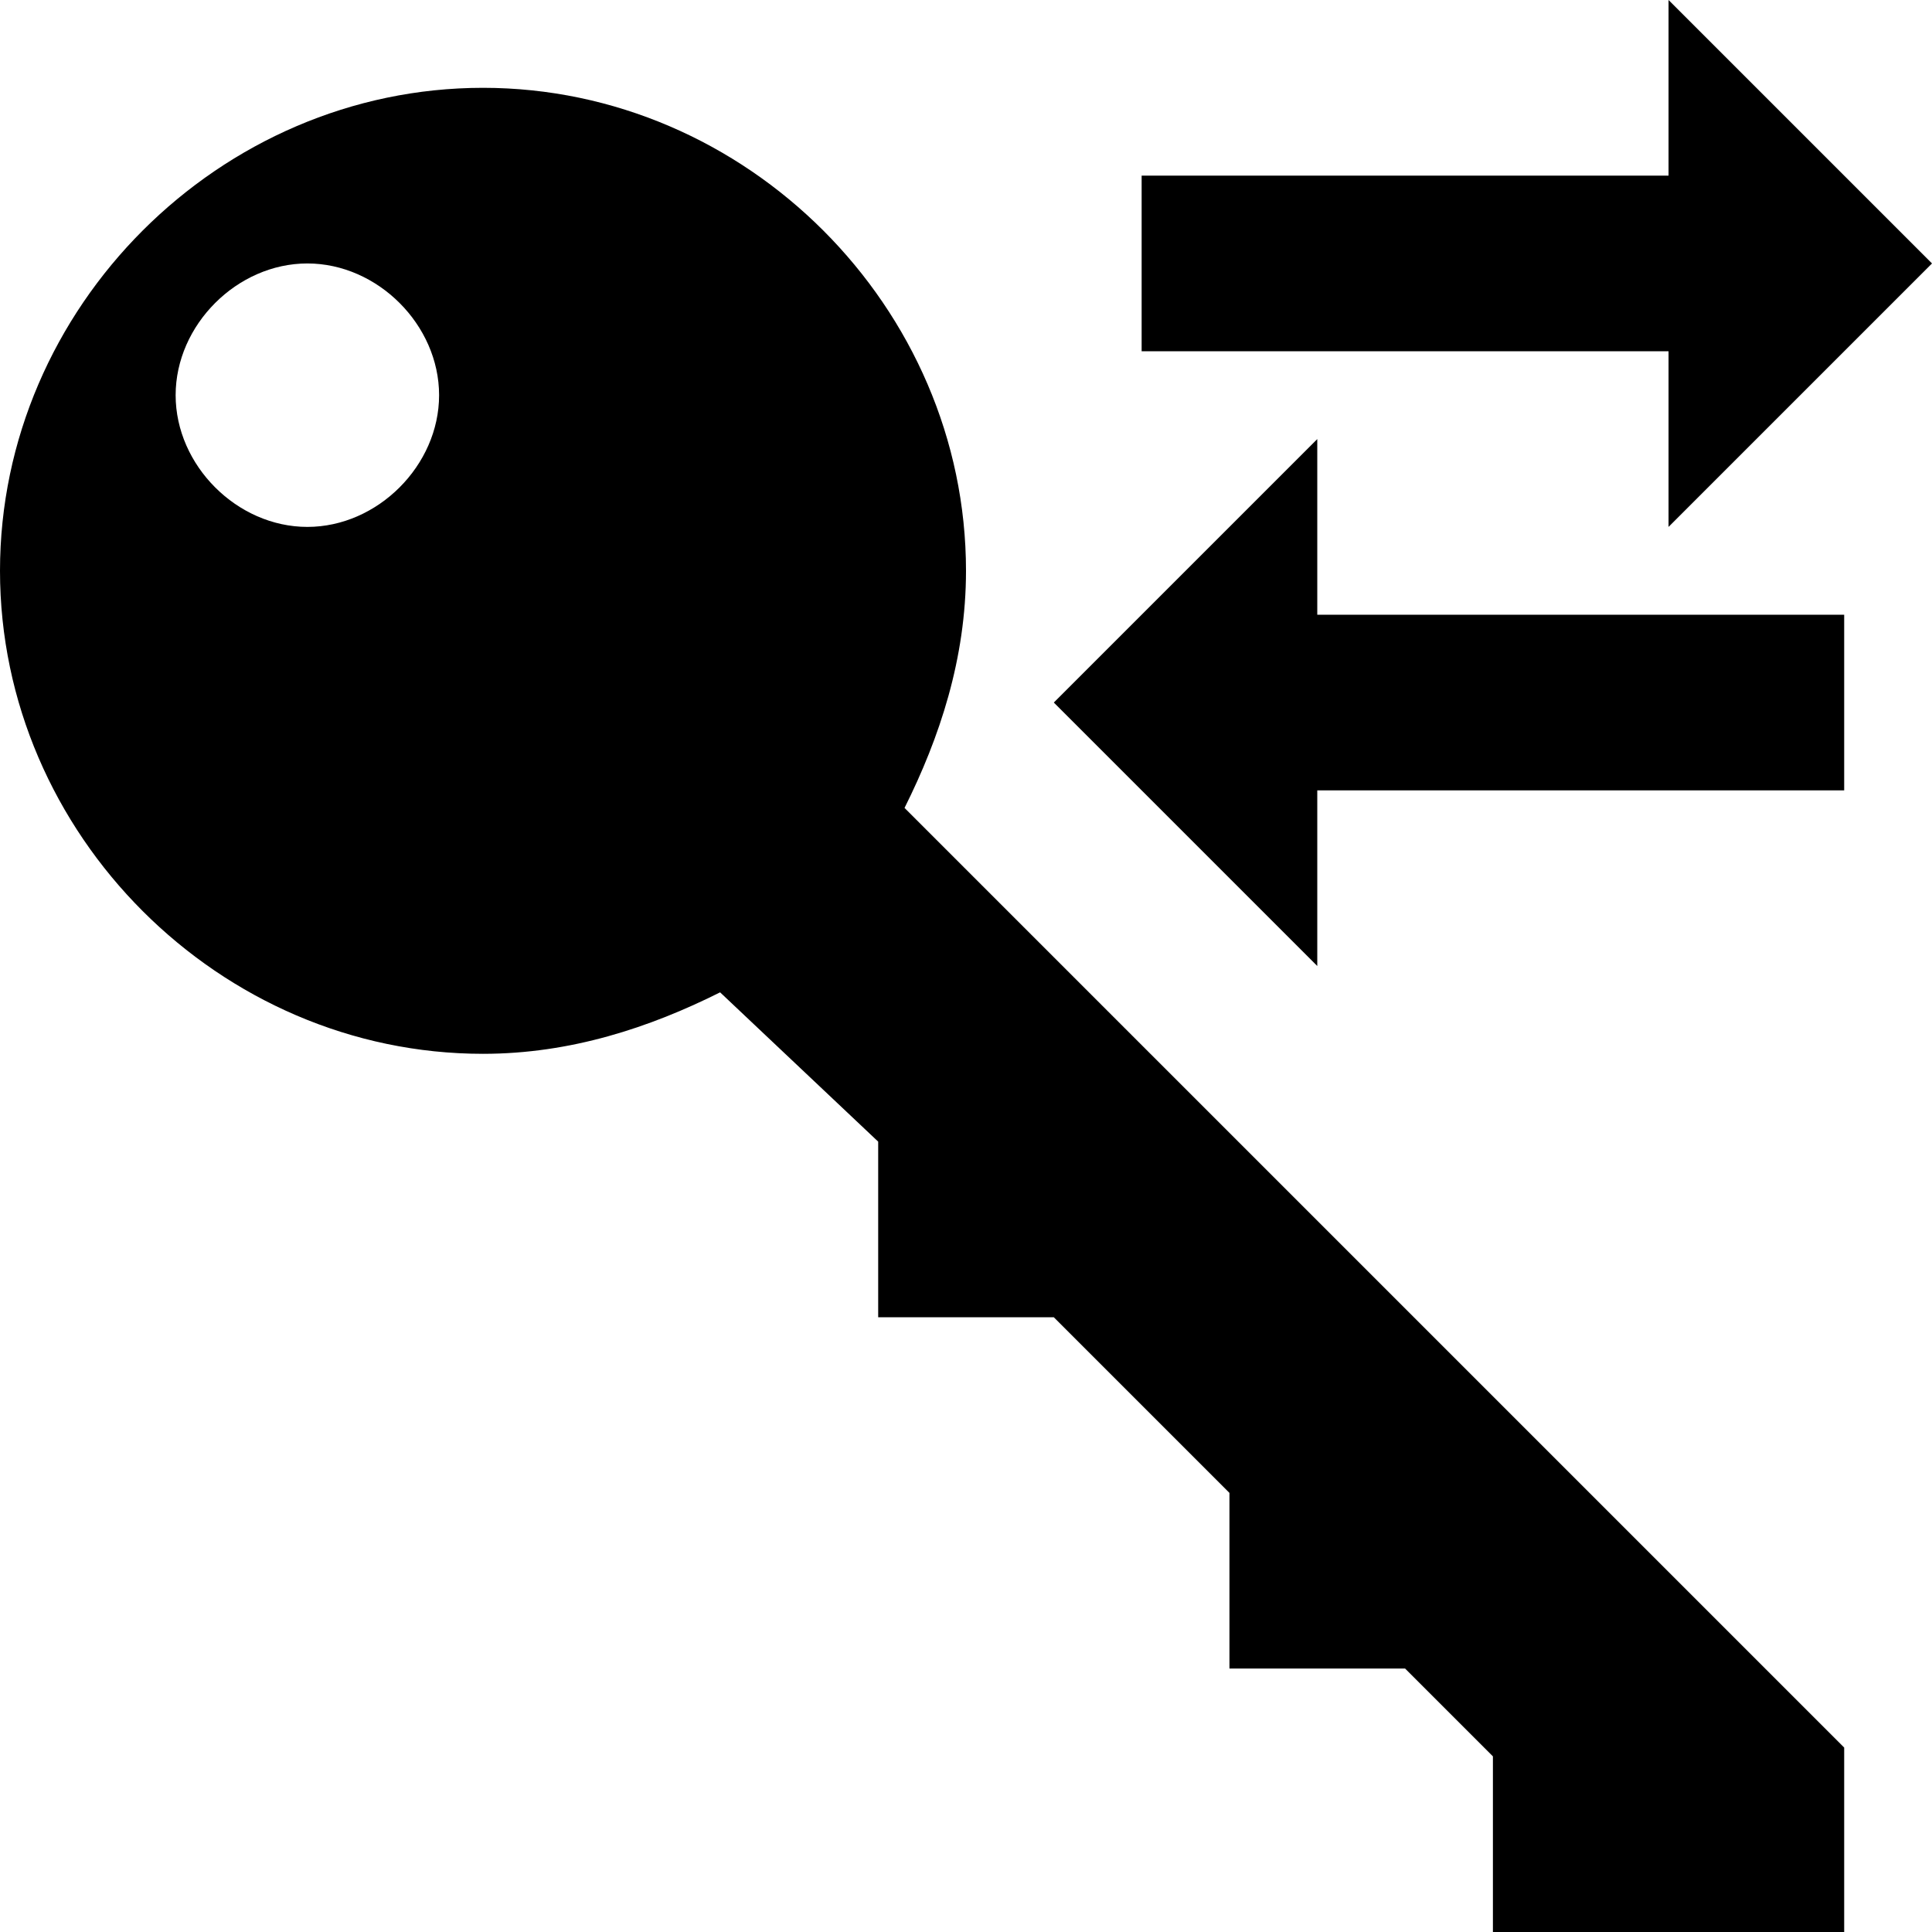 <?xml version="1.0" encoding="utf-8"?>
<!-- Generator: Adobe Illustrator 22.0.1, SVG Export Plug-In . SVG Version: 6.00 Build 0)  -->
<svg version="1.1" id="Layer_1_1_" xmlns="http://www.w3.org/2000/svg" xmlns:xlink="http://www.w3.org/1999/xlink" x="0px" y="0px"
	 width="22px" height="22px" viewBox="0 0 22 22" enable-background="new 0 0 22 22" xml:space="preserve">
<polygon points="22,3 19,0 19,2 13,2 13,4 19,4 19,6 "/>
<polygon points="15,7 15,5 12,8 15,11 15,9 21,9 21,7 "/>
<path d="M21,19.9L10.3,9.2C10.7,8.4,11,7.5,11,6.5C11,3.5,8.5,1,5.5,1S0,3.5,0,6.5c0,3,2.5,5.5,5.5,5.5c1,0,1.9-0.3,2.7-0.7L10,13v2
	h2l2,2v2h2l1,1v2l1.9,0l2.1,0L21,19.9z M3.5,6C2.7,6,2,5.3,2,4.5S2.7,3,3.5,3S5,3.7,5,4.5S4.3,6,3.5,6z"/>
</svg>
